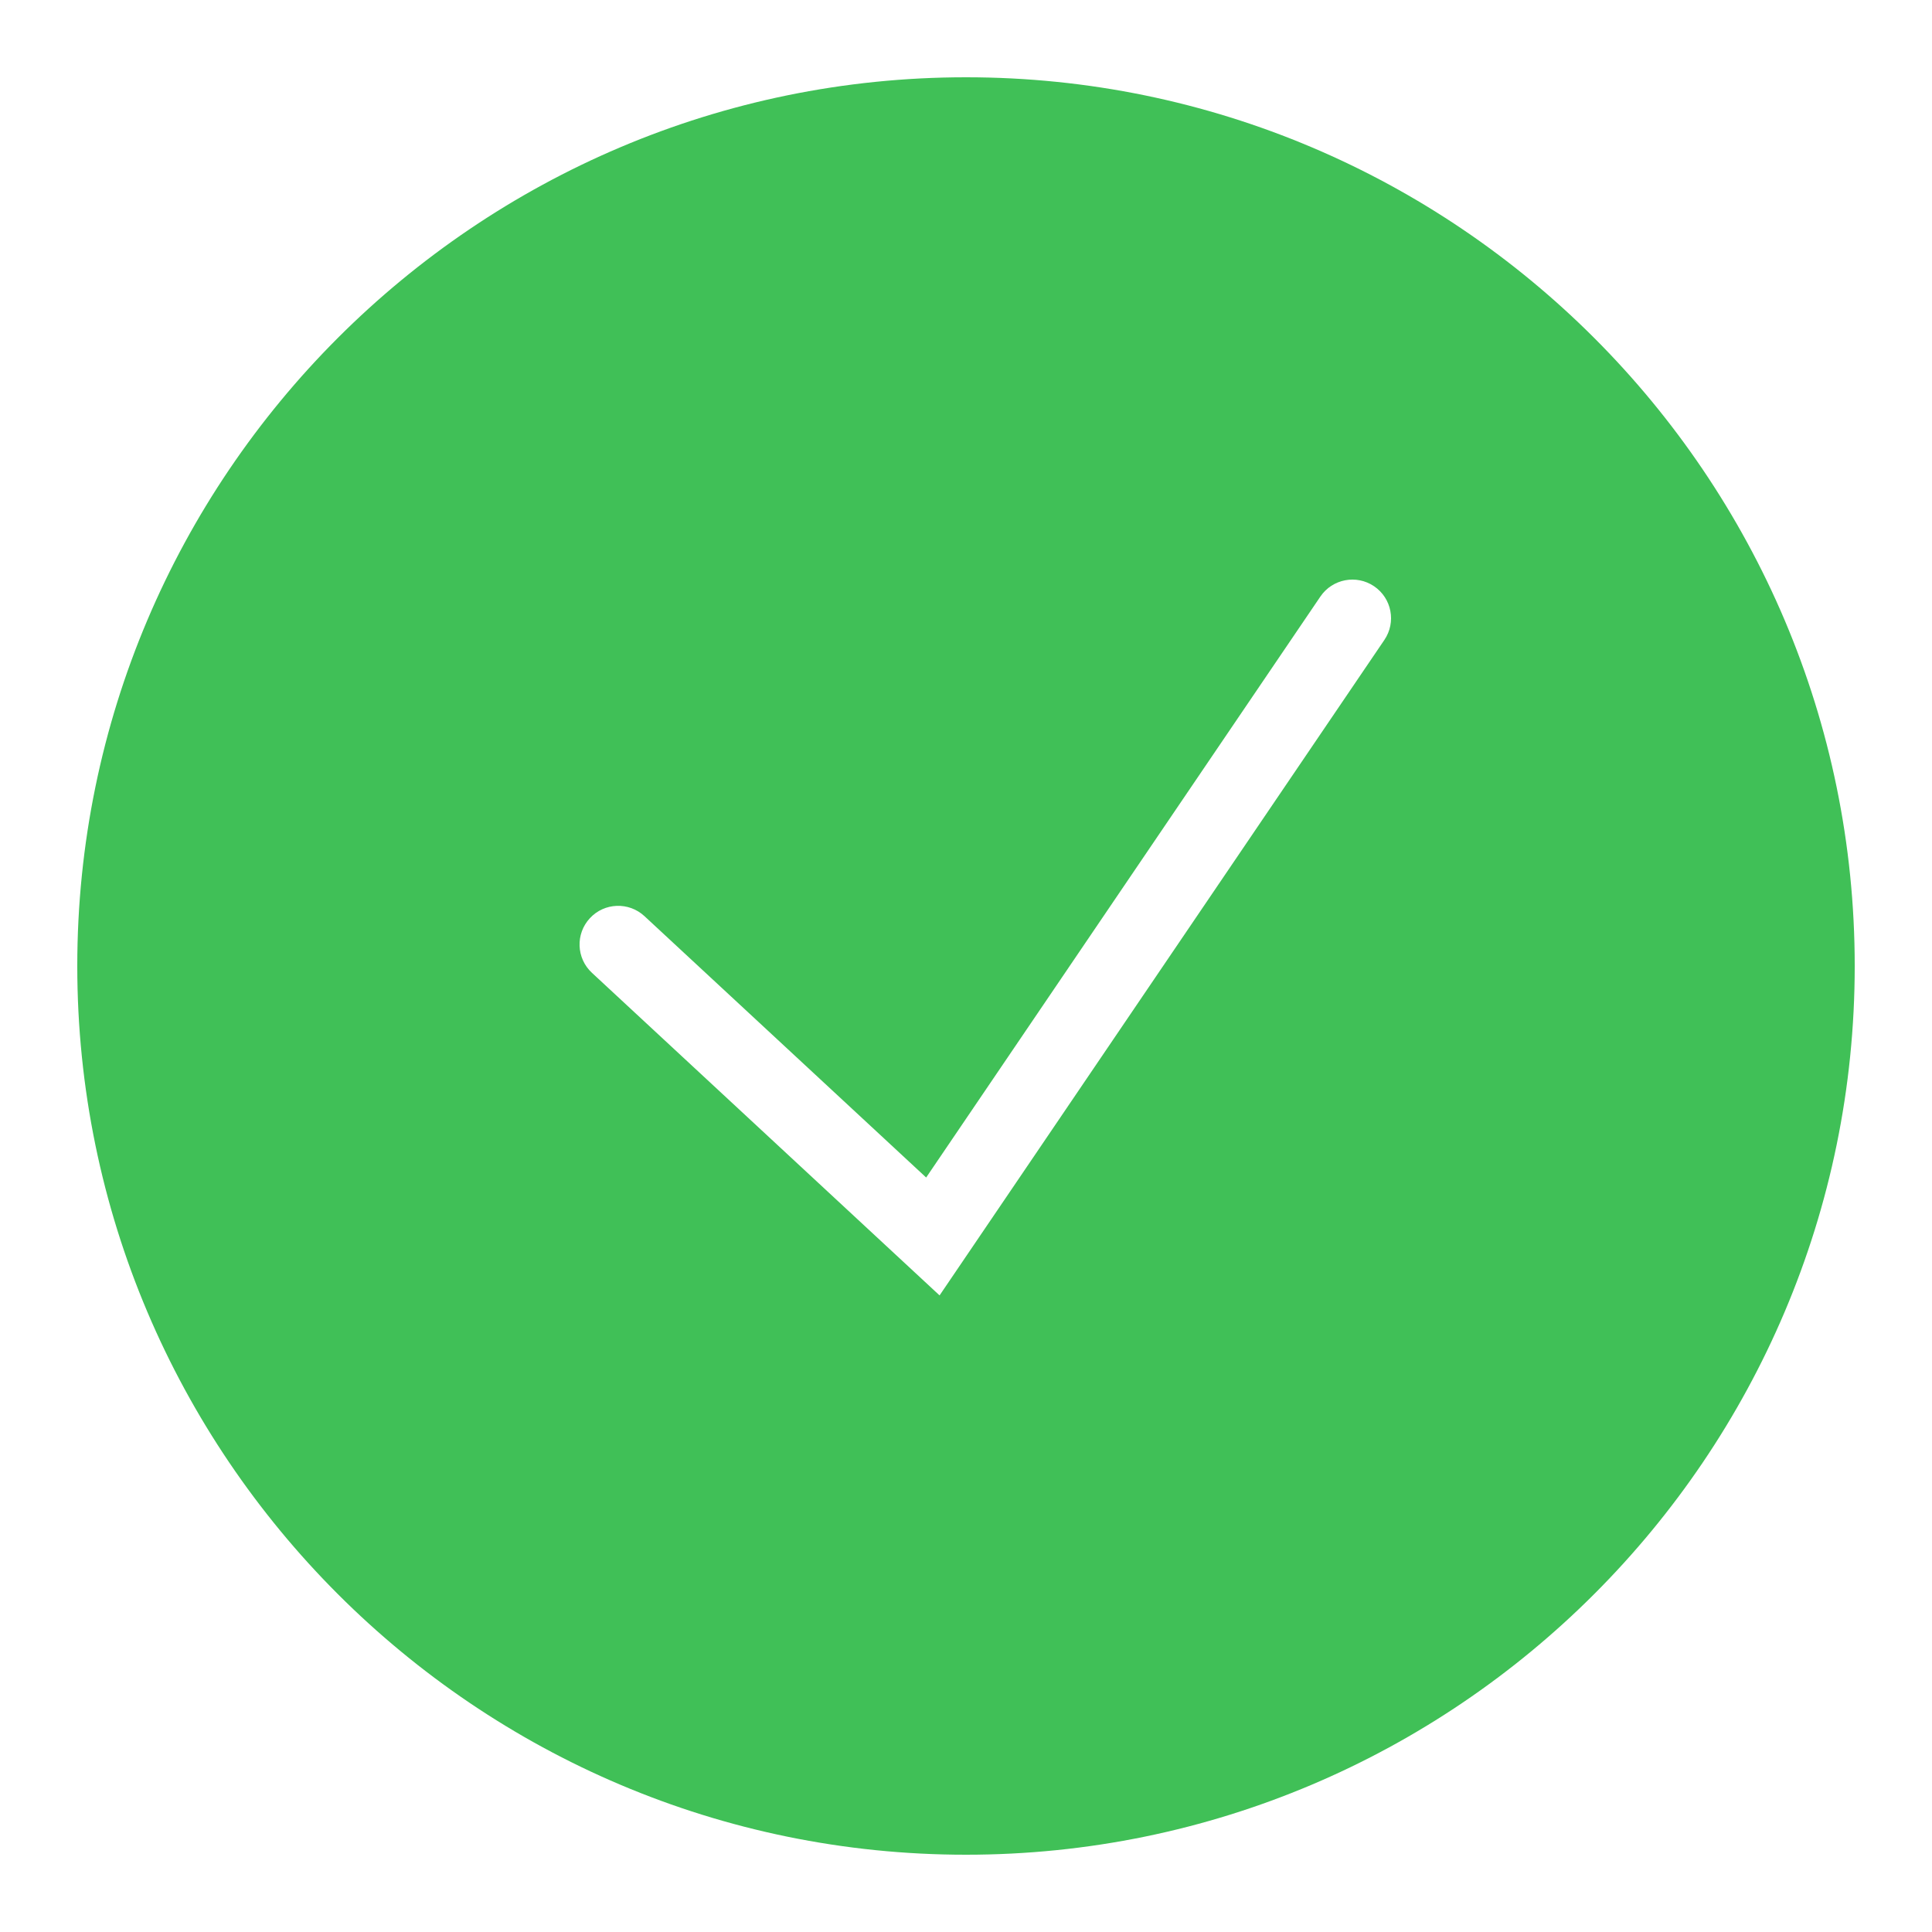 <svg fill="#40C057" xmlns="http://www.w3.org/2000/svg"  viewBox="0 0 50 50" width="100px" height="100px"><path d="M25,2C12.318,2,2,12.318,2,25c0,12.683,10.318,23,23,23c12.683,0,23-10.317,23-23C48,12.318,37.683,2,25,2z M35.827,16.562	L24.316,33.525l-8.997-8.349c-0.405-0.375-0.429-1.008-0.053-1.413c0.375-0.406,1.009-0.428,1.413-0.053l7.29,6.764l10.203-15.036	c0.311-0.457,0.933-0.575,1.389-0.266C36.019,15.482,36.138,16.104,35.827,16.562z"/></svg>